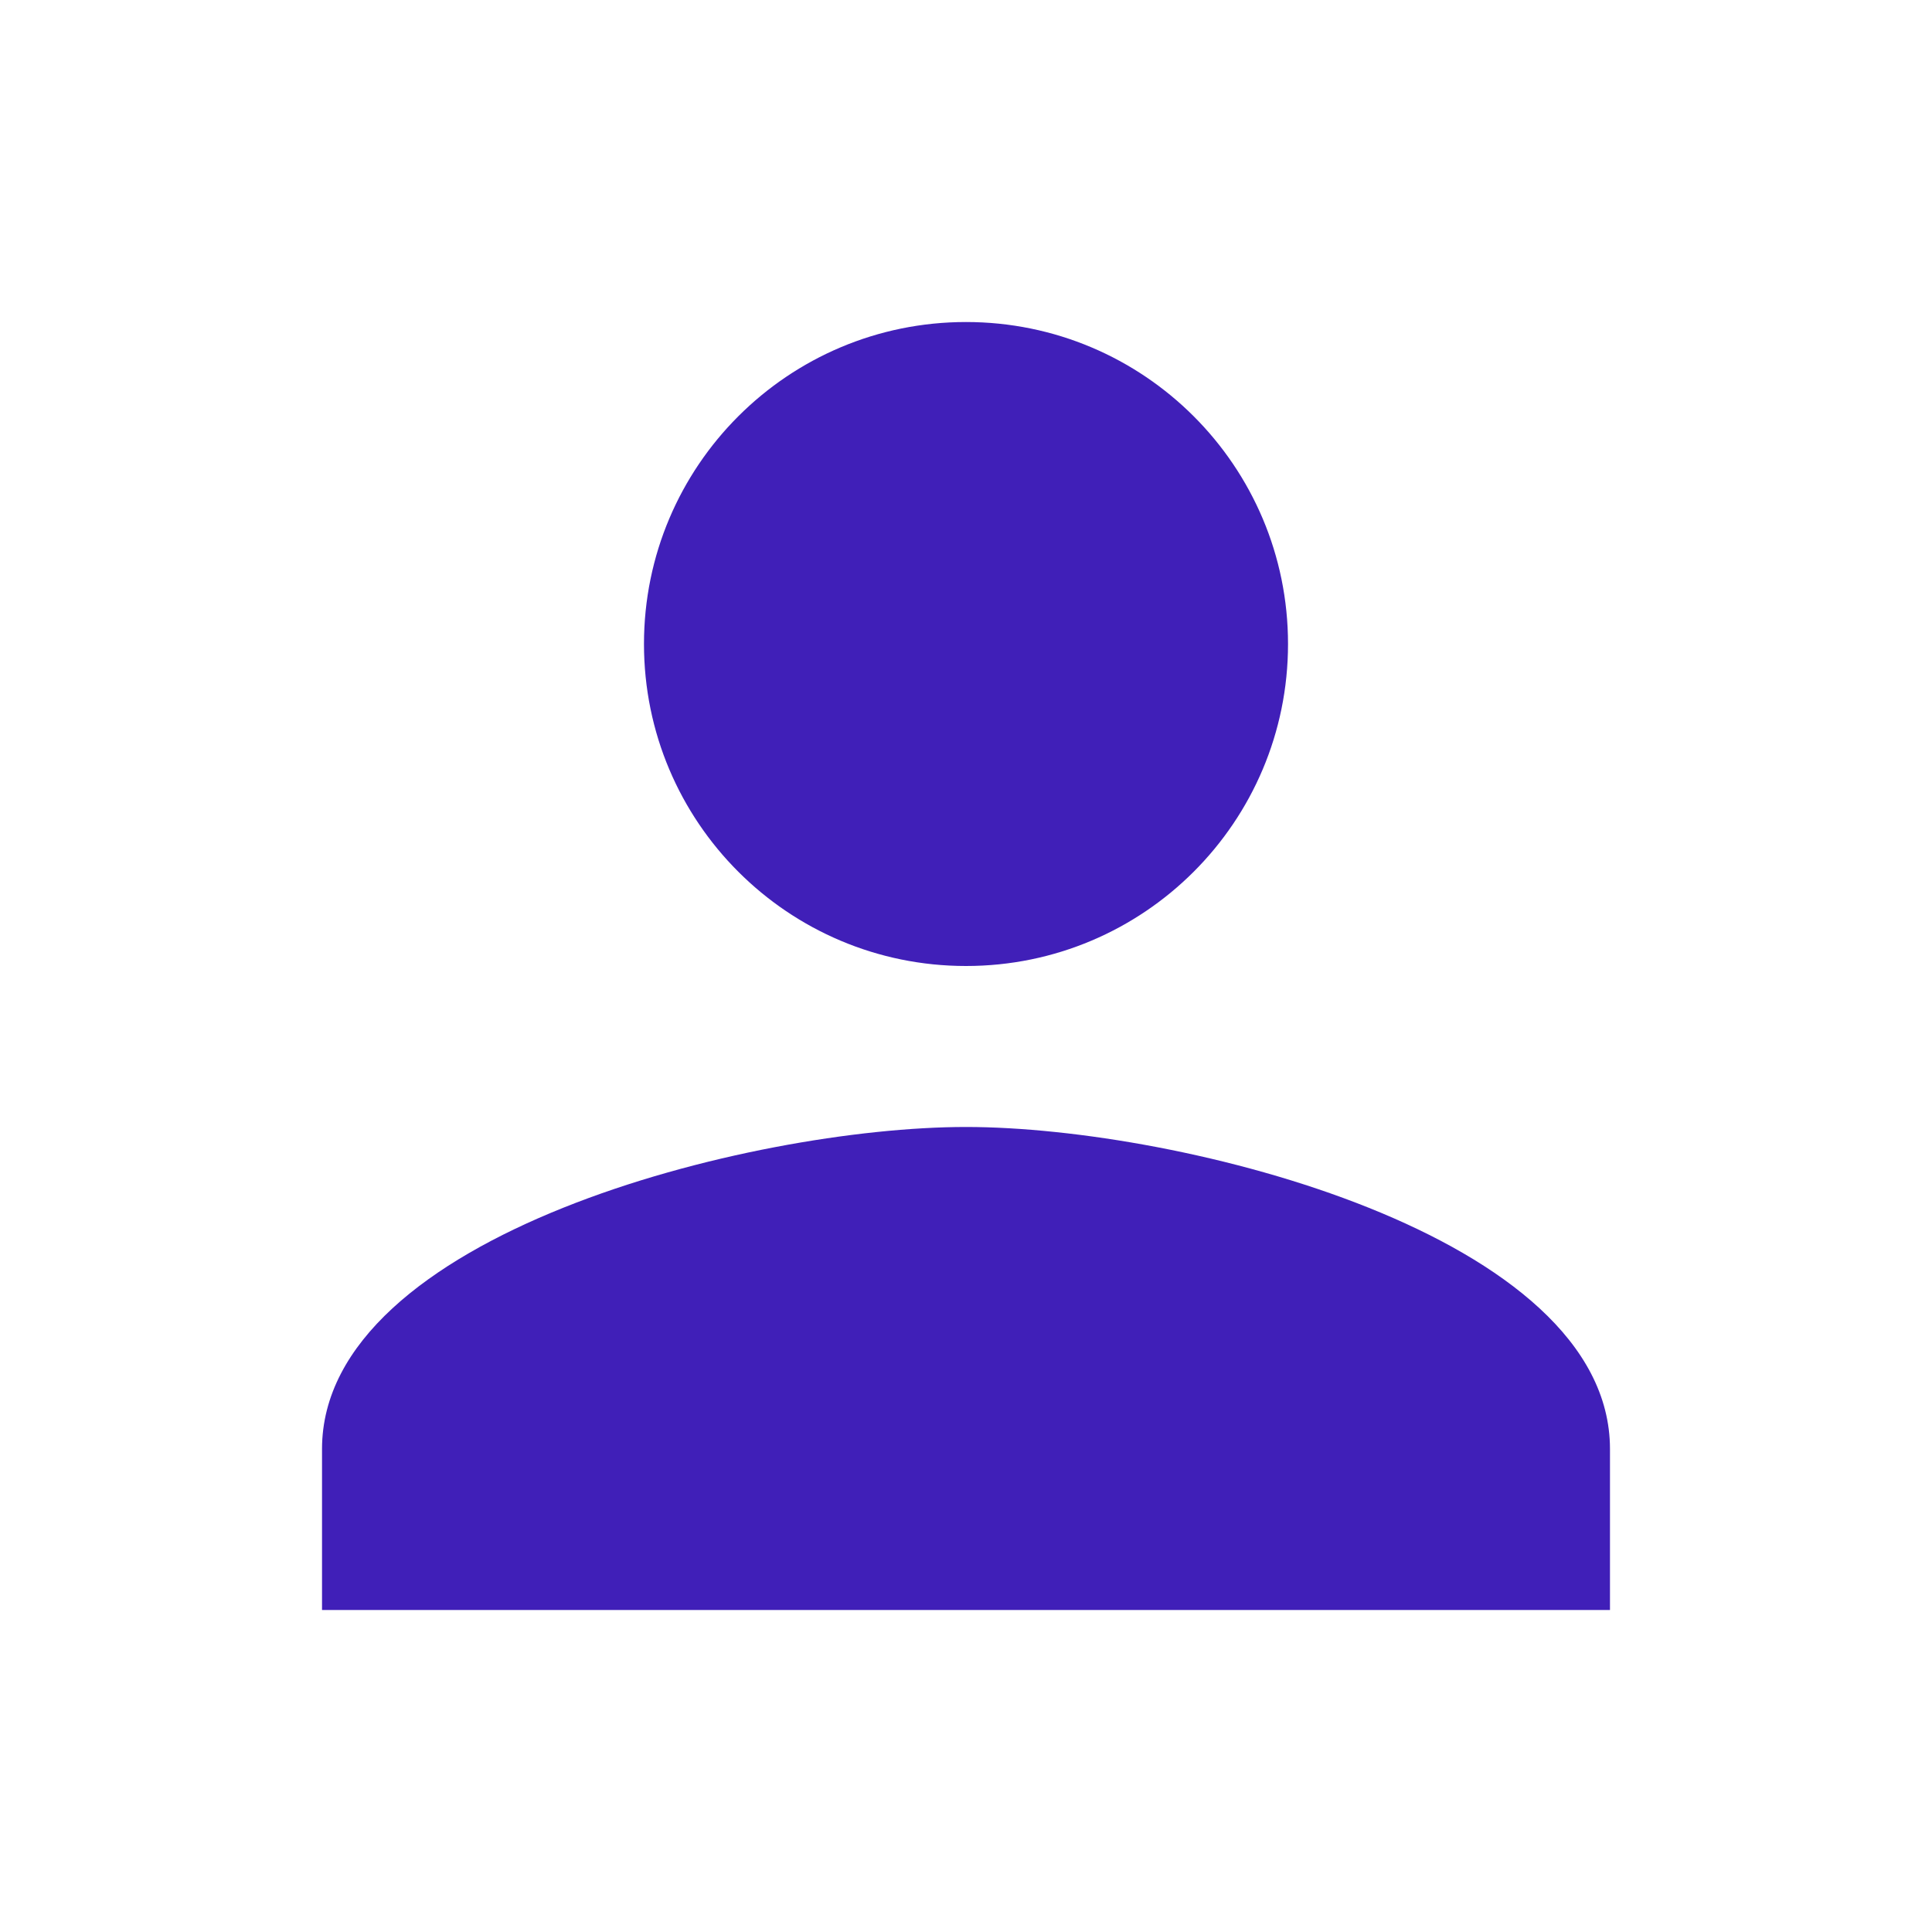 <svg width="28" height="28" viewBox="0 0 28 28" fill="none" xmlns="http://www.w3.org/2000/svg">
<path d="M14 14C16.578 14 18.667 11.912 18.667 9.333C18.667 6.755 16.578 4.667 14 4.667C11.422 4.667 9.333 6.755 9.333 9.333C9.333 11.912 11.422 14 14 14ZM14 16.333C10.885 16.333 4.667 17.897 4.667 21V23.333H23.333V21C23.333 17.897 17.115 16.333 14 16.333Z" fill="#401FB8"/>
</svg>
